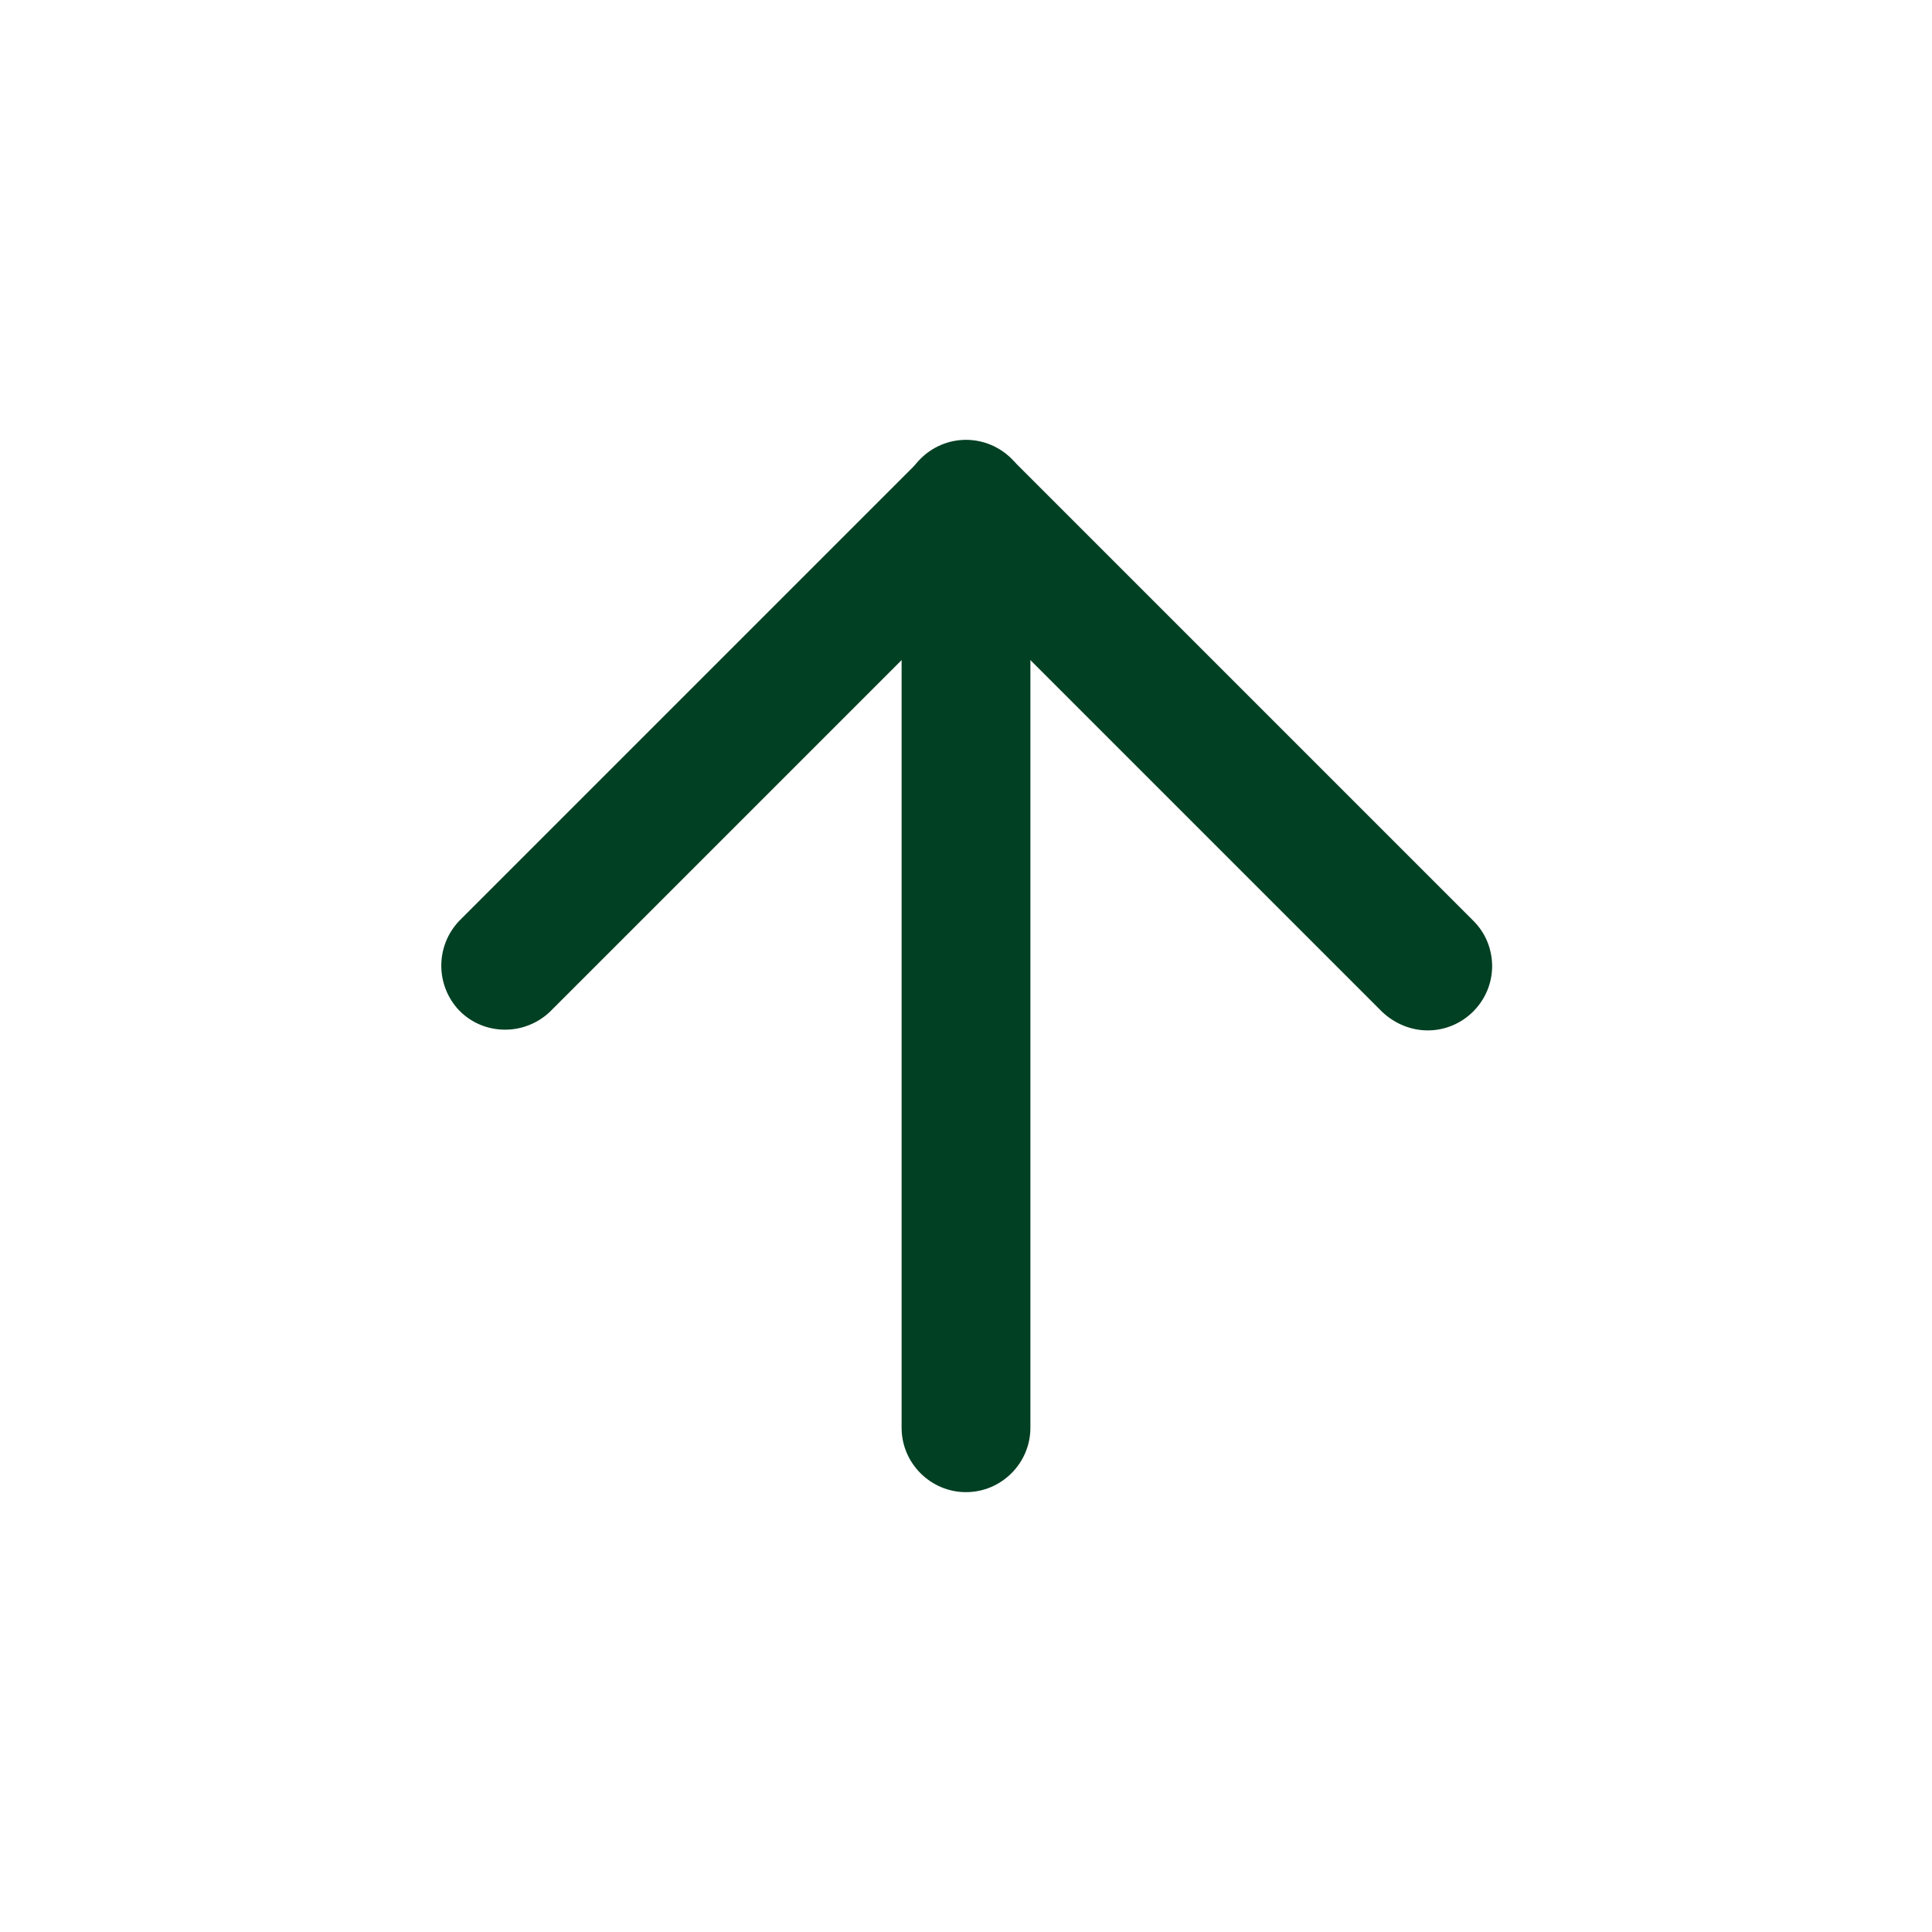 <?xml version="1.0" encoding="UTF-8"?><svg id="Calque_1" xmlns="http://www.w3.org/2000/svg" xmlns:xlink="http://www.w3.org/1999/xlink" viewBox="0 0 30 30"><defs><style>.cls-1{fill:#fff;}.cls-2{filter:url(#a);}.cls-3{fill:#014023;}</style><filter id="a" x="0" y="0" width="36" height="36"><feOffset dy="1"/><feGaussianBlur result="b" stdDeviation="1"/><feFlood flood-color="#d88787" flood-opacity="0.161"/><feComposite in="b" operator="in"/><feComposite in="SourceGraphic"/></filter></defs><g class="cls-2"><path class="cls-1" d="M30,15h0c0,8.28-6.72,15-15,15h0C6.72,30,0,23.28,0,15H0C0,6.72,6.72,0,15,0h0c8.28,0,15,6.72,15,15Z"/></g><g><path class="cls-3" d="M16,7.83v14.34c0,.55-.45,1-1,1s-1-.45-1-1V7.83c0-.55,.45-1,1-1s1,.45,1,1Z"/><path class="cls-3" d="M23.17,15c0,.55-.45,1-1,1-.27,0-.52-.11-.71-.29l-6.46-6.46-6.46,6.46c-.4,.38-1.03,.37-1.41-.02-.37-.39-.37-1,0-1.39l7.17-7.17c.39-.39,1.02-.39,1.41,0l7.17,7.17c.19,.19,.29,.44,.29,.71Z"/></g></svg>